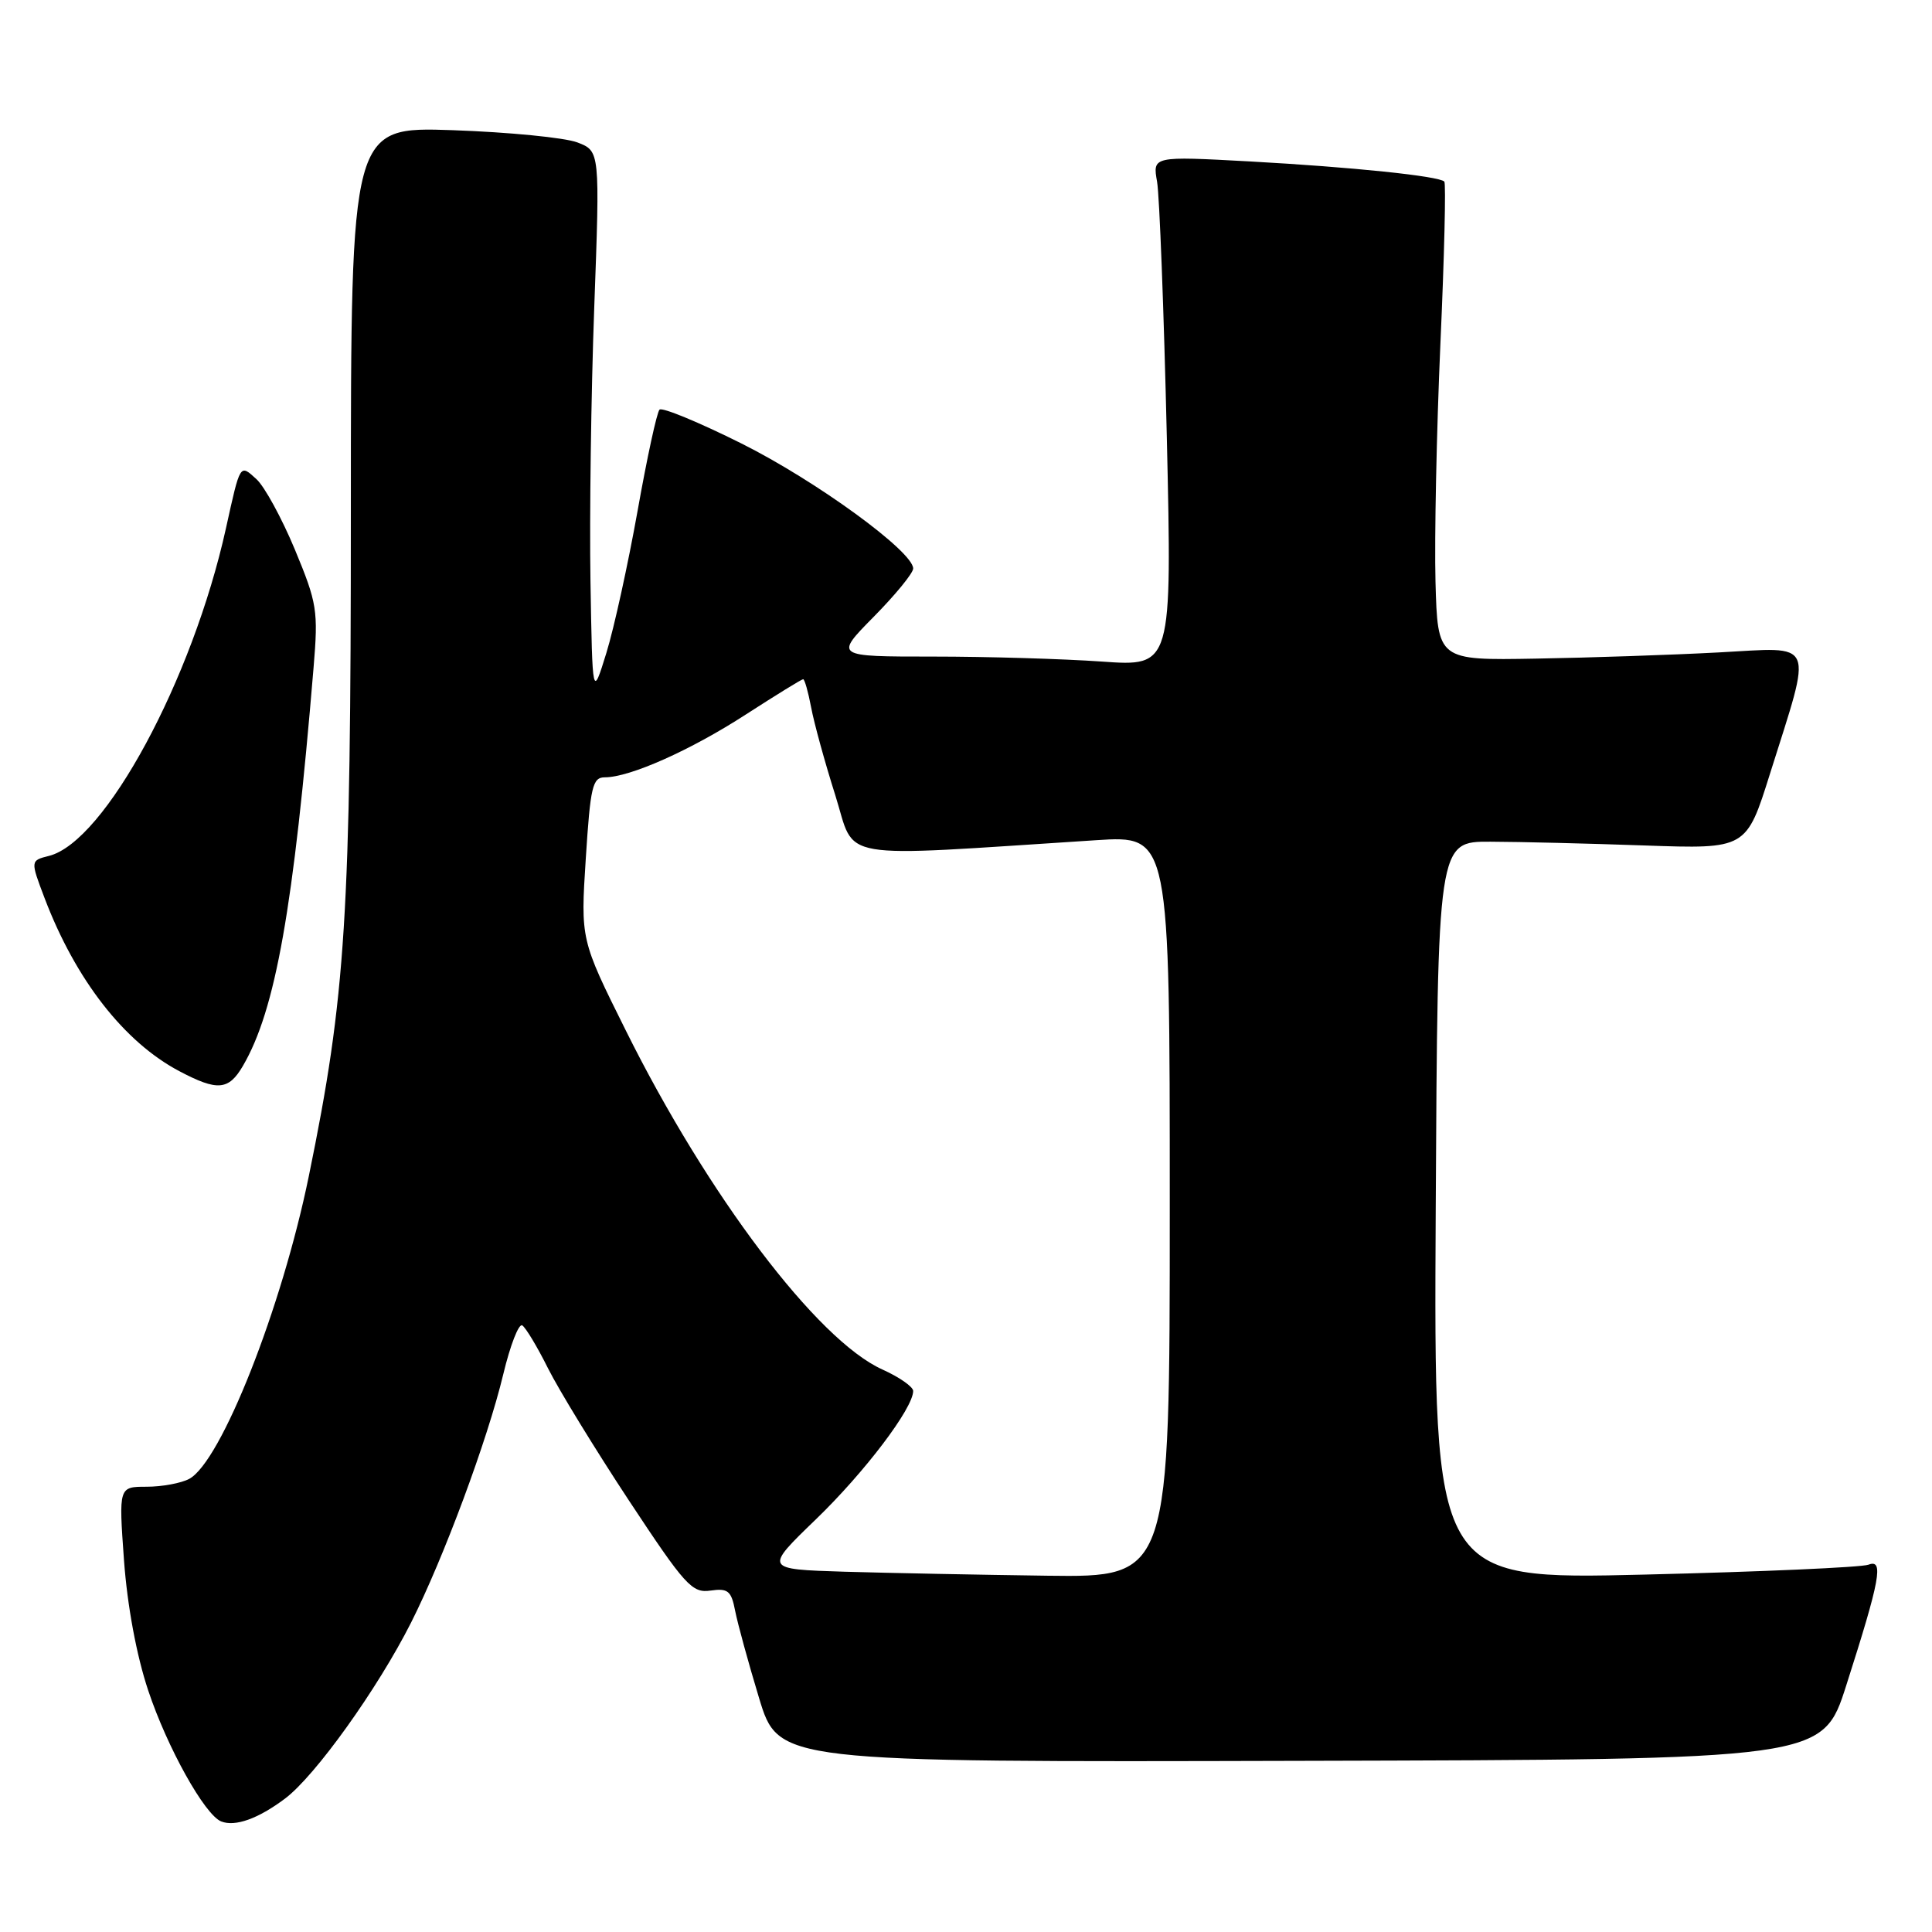 <?xml version="1.0" encoding="UTF-8" standalone="no"?>
<!DOCTYPE svg PUBLIC "-//W3C//DTD SVG 1.1//EN" "http://www.w3.org/Graphics/SVG/1.1/DTD/svg11.dtd" >
<svg xmlns="http://www.w3.org/2000/svg" xmlns:xlink="http://www.w3.org/1999/xlink" version="1.1" viewBox="0 0 256 256">
 <g >
 <path fill="currentColor"
d=" M 37.77 238.32 C 41.77 235.32 50.03 223.79 54.47 215.00 C 58.78 206.46 64.60 190.80 66.69 182.08 C 67.61 178.24 68.74 175.34 69.20 175.62 C 69.66 175.91 71.20 178.47 72.62 181.32 C 74.05 184.17 78.87 192.05 83.34 198.83 C 90.78 210.10 91.70 211.12 94.15 210.76 C 96.46 210.43 96.90 210.79 97.41 213.44 C 97.74 215.12 99.16 220.32 100.58 225.00 C 103.16 233.50 103.16 233.50 172.33 233.32 C 241.50 233.15 241.50 233.15 244.64 223.32 C 249.14 209.26 249.64 206.54 247.58 207.33 C 246.67 207.68 233.34 208.27 217.95 208.64 C 189.98 209.32 189.98 209.32 190.24 160.41 C 190.50 111.50 190.50 111.50 197.50 111.53 C 201.35 111.54 210.55 111.77 217.95 112.03 C 231.40 112.50 231.40 112.50 234.54 102.50 C 240.21 84.49 240.74 85.76 227.74 86.45 C 221.56 86.78 210.65 87.15 203.50 87.27 C 190.50 87.50 190.50 87.50 190.21 77.07 C 190.06 71.33 190.35 57.16 190.86 45.57 C 191.38 33.98 191.61 24.30 191.38 24.06 C 190.67 23.33 179.18 22.14 165.61 21.39 C 152.72 20.69 152.72 20.69 153.32 24.09 C 153.64 25.97 154.22 41.18 154.61 57.91 C 155.30 88.32 155.30 88.32 146.00 87.66 C 140.88 87.30 130.81 87.00 123.63 87.00 C 110.57 87.00 110.57 87.00 115.78 81.72 C 118.65 78.81 121.00 75.94 121.00 75.33 C 121.00 73.08 108.17 63.73 98.26 58.77 C 92.63 55.96 87.73 53.93 87.39 54.28 C 87.04 54.63 85.73 60.67 84.48 67.71 C 83.22 74.75 81.37 83.21 80.35 86.51 C 78.50 92.50 78.50 92.50 78.24 77.00 C 78.10 68.47 78.32 52.17 78.74 40.76 C 79.50 20.02 79.50 20.02 76.50 18.87 C 74.85 18.24 67.42 17.51 60.00 17.25 C 46.50 16.79 46.50 16.79 46.49 67.64 C 46.49 121.50 45.83 131.90 40.92 155.84 C 37.34 173.33 29.29 193.71 25.07 195.96 C 24.00 196.53 21.47 197.00 19.43 197.00 C 15.73 197.00 15.73 197.00 16.43 206.75 C 16.87 212.77 18.09 219.37 19.64 224.00 C 22.16 231.57 27.13 240.48 29.31 241.35 C 31.16 242.08 34.20 241.00 37.77 238.32 Z  M 32.18 141.25 C 36.51 133.85 38.90 120.38 41.55 88.45 C 42.18 80.90 42.02 79.92 39.07 72.81 C 37.33 68.64 35.04 64.44 33.97 63.48 C 31.77 61.48 31.85 61.35 29.94 70.00 C 25.50 90.08 13.90 111.55 6.49 113.41 C 4.02 114.03 4.02 114.03 5.91 119.01 C 10.02 129.81 16.45 138.08 23.77 141.94 C 28.81 144.60 30.29 144.48 32.18 141.25 Z  M 111.88 208.26 C 101.26 207.93 101.26 207.93 108.13 201.30 C 114.57 195.08 121.00 186.60 121.00 184.31 C 121.00 183.76 119.16 182.47 116.91 181.46 C 108.29 177.57 93.76 158.36 82.90 136.50 C 76.93 124.50 76.93 124.50 77.62 113.75 C 78.23 104.23 78.51 103.00 80.14 103.00 C 83.46 103.00 91.52 99.41 98.85 94.66 C 102.82 92.10 106.22 90.00 106.42 90.00 C 106.62 90.00 107.09 91.68 107.48 93.73 C 107.86 95.78 109.30 101.02 110.68 105.37 C 113.46 114.18 110.07 113.59 145.25 111.33 C 155.00 110.70 155.00 110.70 155.00 159.85 C 155.00 209.00 155.00 209.00 138.75 208.79 C 129.81 208.67 117.72 208.43 111.88 208.26 Z "/>
</g>
</svg>